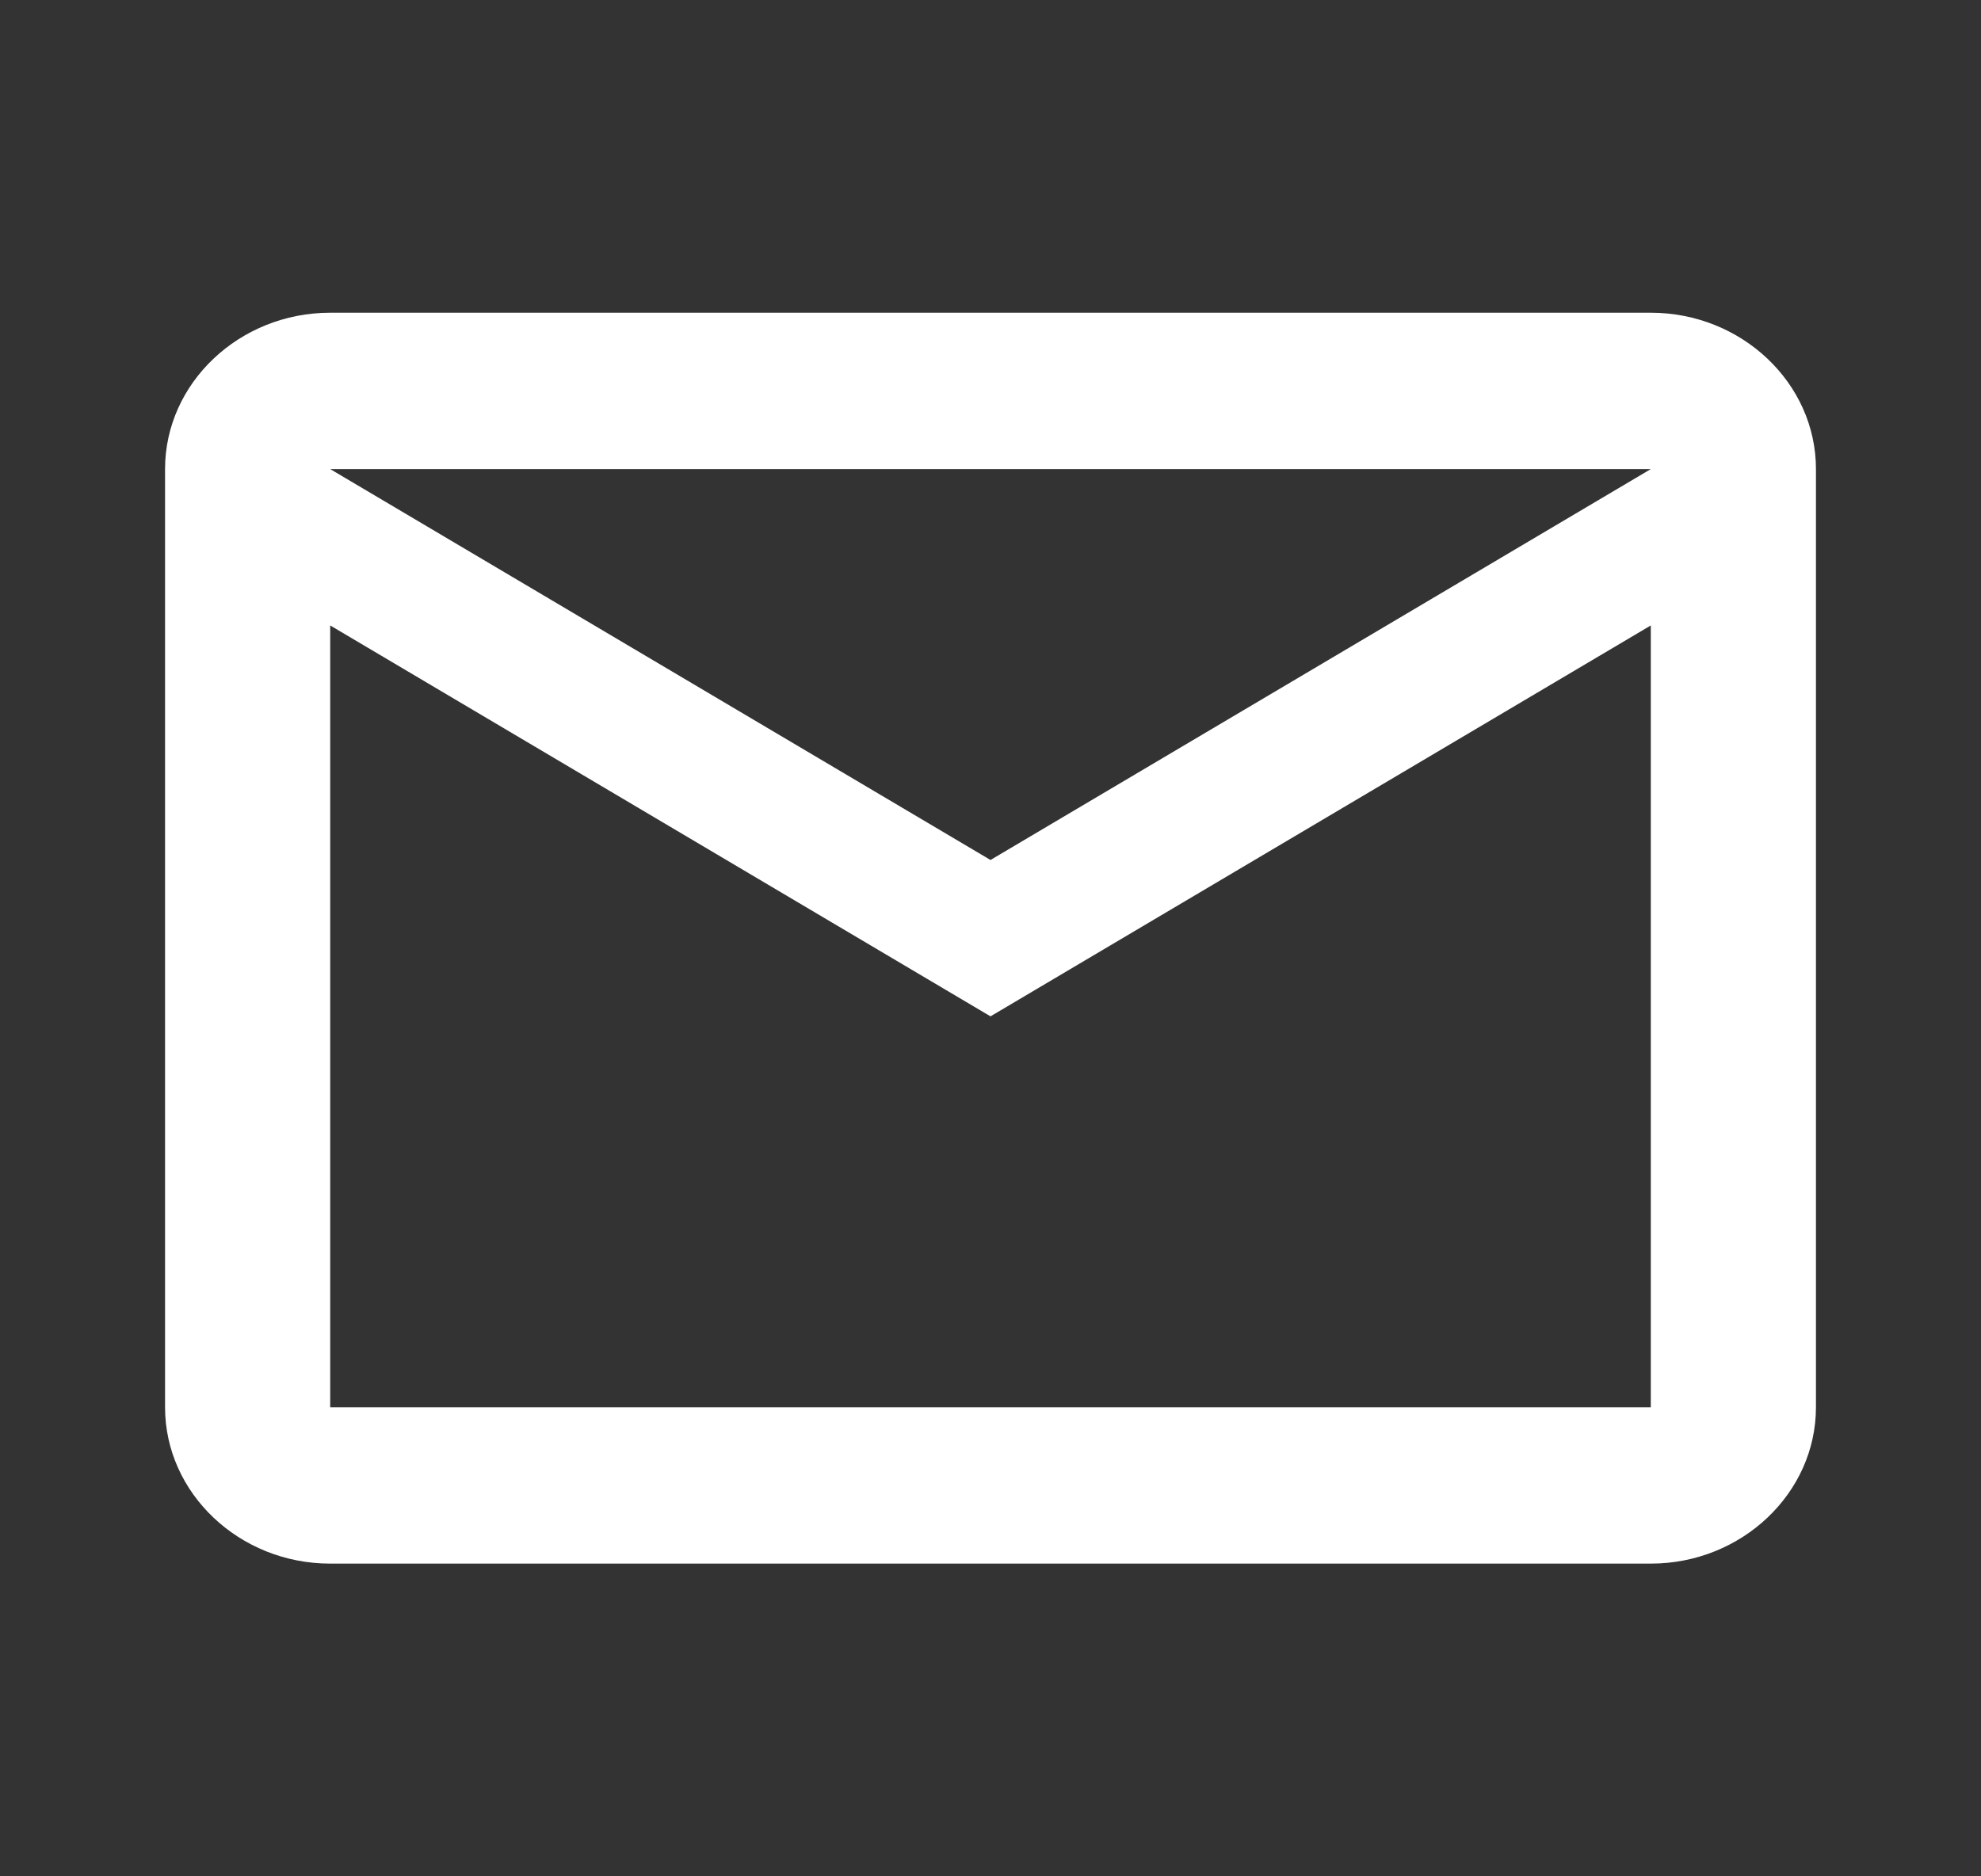 <svg width="19" height="18" viewBox="0 0 19 18" fill="none" xmlns="http://www.w3.org/2000/svg">
<rect x="0" y="0" width="19" height="18" fill="#333333" stroke="none"/>
<path d="M17.417 4.5C17.417 3.675 16.704 3 15.833 3H3.167C2.296 3 1.583 3.675 1.583 4.5V13.5C1.583 14.325 2.296 15 3.167 15H15.833C16.704 15 17.417 14.325 17.417 13.5V4.5ZM15.833 4.5L9.5 8.25L3.167 4.5H15.833ZM15.833 13.5H3.167V6L9.5 9.75L15.833 6V13.5Z" fill="white"/>
</svg>
